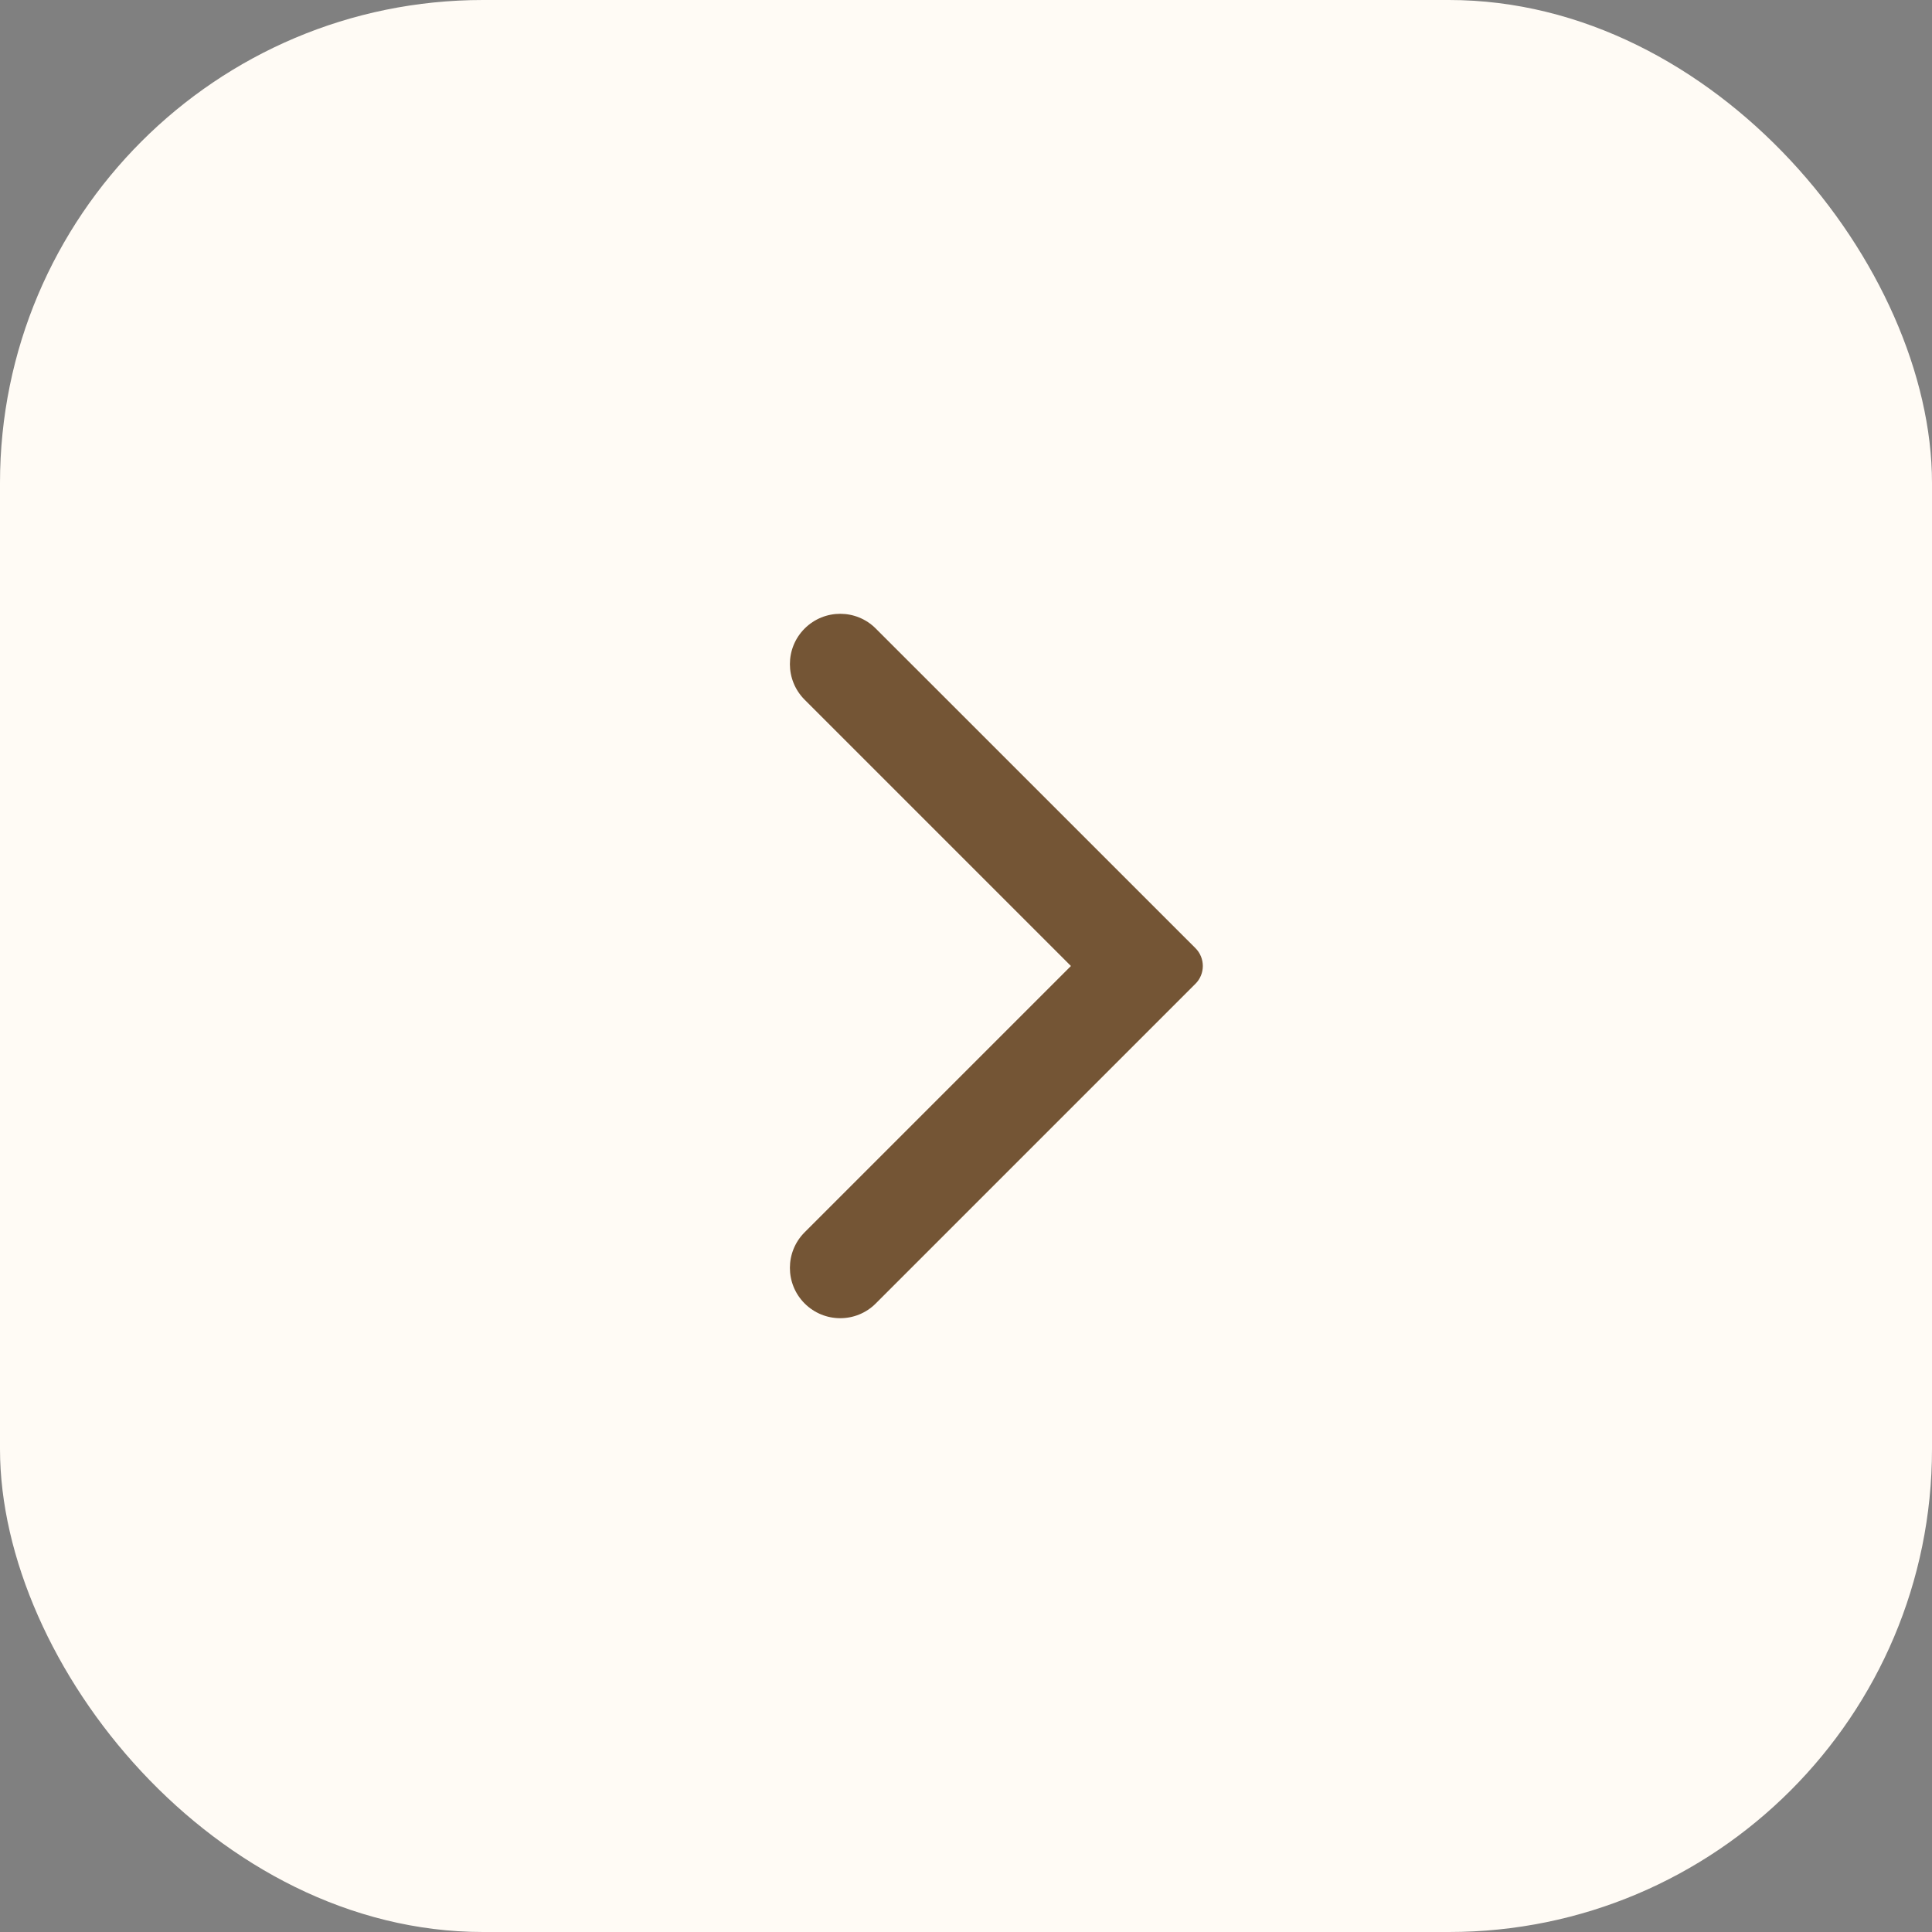 <svg width="32" height="32" viewBox="0 0 32 32" fill="none" xmlns="http://www.w3.org/2000/svg">
<rect x="0" y="0" width="32" height="32" fill="#808080" stroke="none"/>
<rect width="32" height="32" rx="8" fill="#FFFBF5"/>
<path fill-rule="evenodd" clip-rule="evenodd" d="M13.327 10.411C13.002 10.736 13.002 11.264 13.327 11.589L17.738 16L13.327 20.411C13.002 20.736 13.002 21.264 13.327 21.589C13.653 21.915 14.181 21.915 14.506 21.589L19.801 16.294C19.963 16.132 19.963 15.868 19.801 15.705L14.506 10.411C14.181 10.085 13.653 10.085 13.327 10.411Z" fill="rgba(101, 67, 33, 0.9)"/>
</svg>

